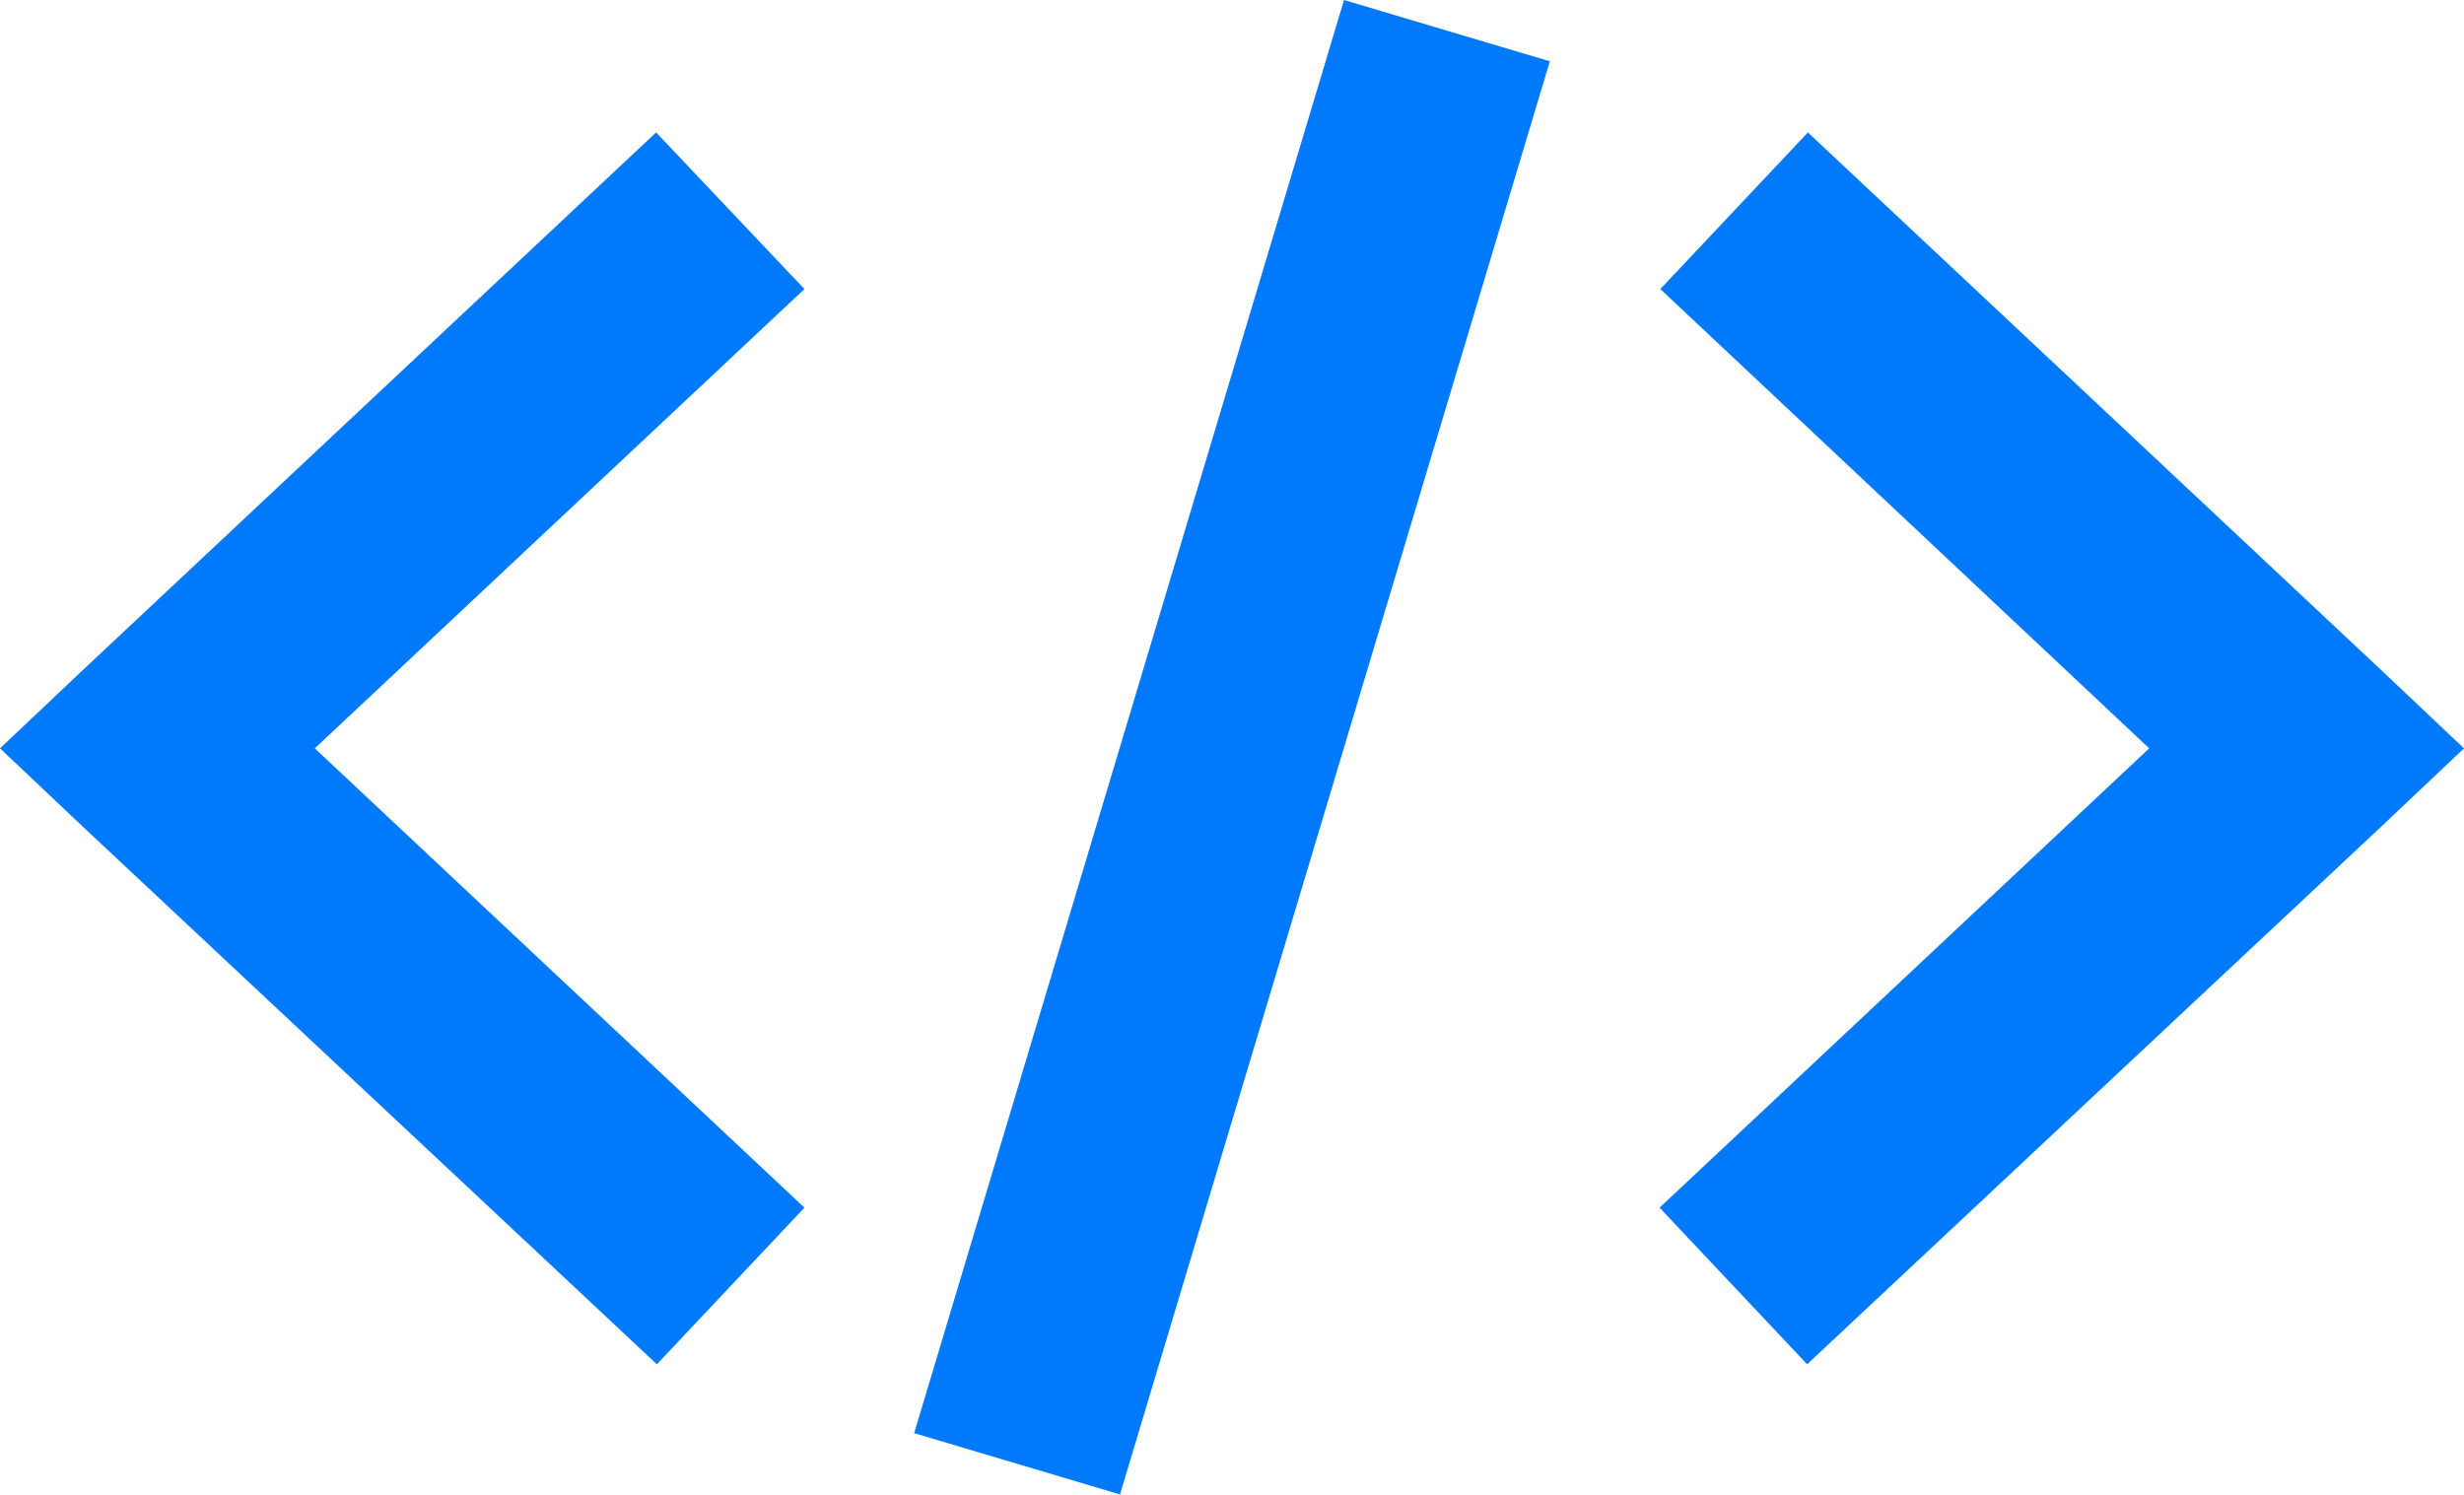 <?xml version="1.0" encoding="utf-8"?>
<!-- Generator: Adobe Illustrator 24.1.1, SVG Export Plug-In . SVG Version: 6.00 Build 0)  -->
<svg version="1.1" id="Layer_1" xmlns="http://www.w3.org/2000/svg" xmlns:xlink="http://www.w3.org/1999/xlink" x="0px" y="0px"
	 viewBox="0 0 325.6 197.6" style="enable-background:new 0 0 325.6 197.6;" xml:space="preserve">
<style type="text/css">
	.st0{fill:#007AFB;}
</style>
<path class="st0" d="M177.6,0l-56.8,189.4l27.2,8.1L204.8,8.1L177.6,0z M86.7,17.5L11,88.5L0,98.9l11,10.4l75.8,71l19.5-20.7
	L41.6,98.9l64.7-60.7L86.7,17.5L86.7,17.5z M238.9,17.5l-19.5,20.7L284,98.9l-64.7,60.7l19.5,20.7l75.8-71l11-10.4l-11-10.4
	L238.9,17.5L238.9,17.5z"/>
</svg>
